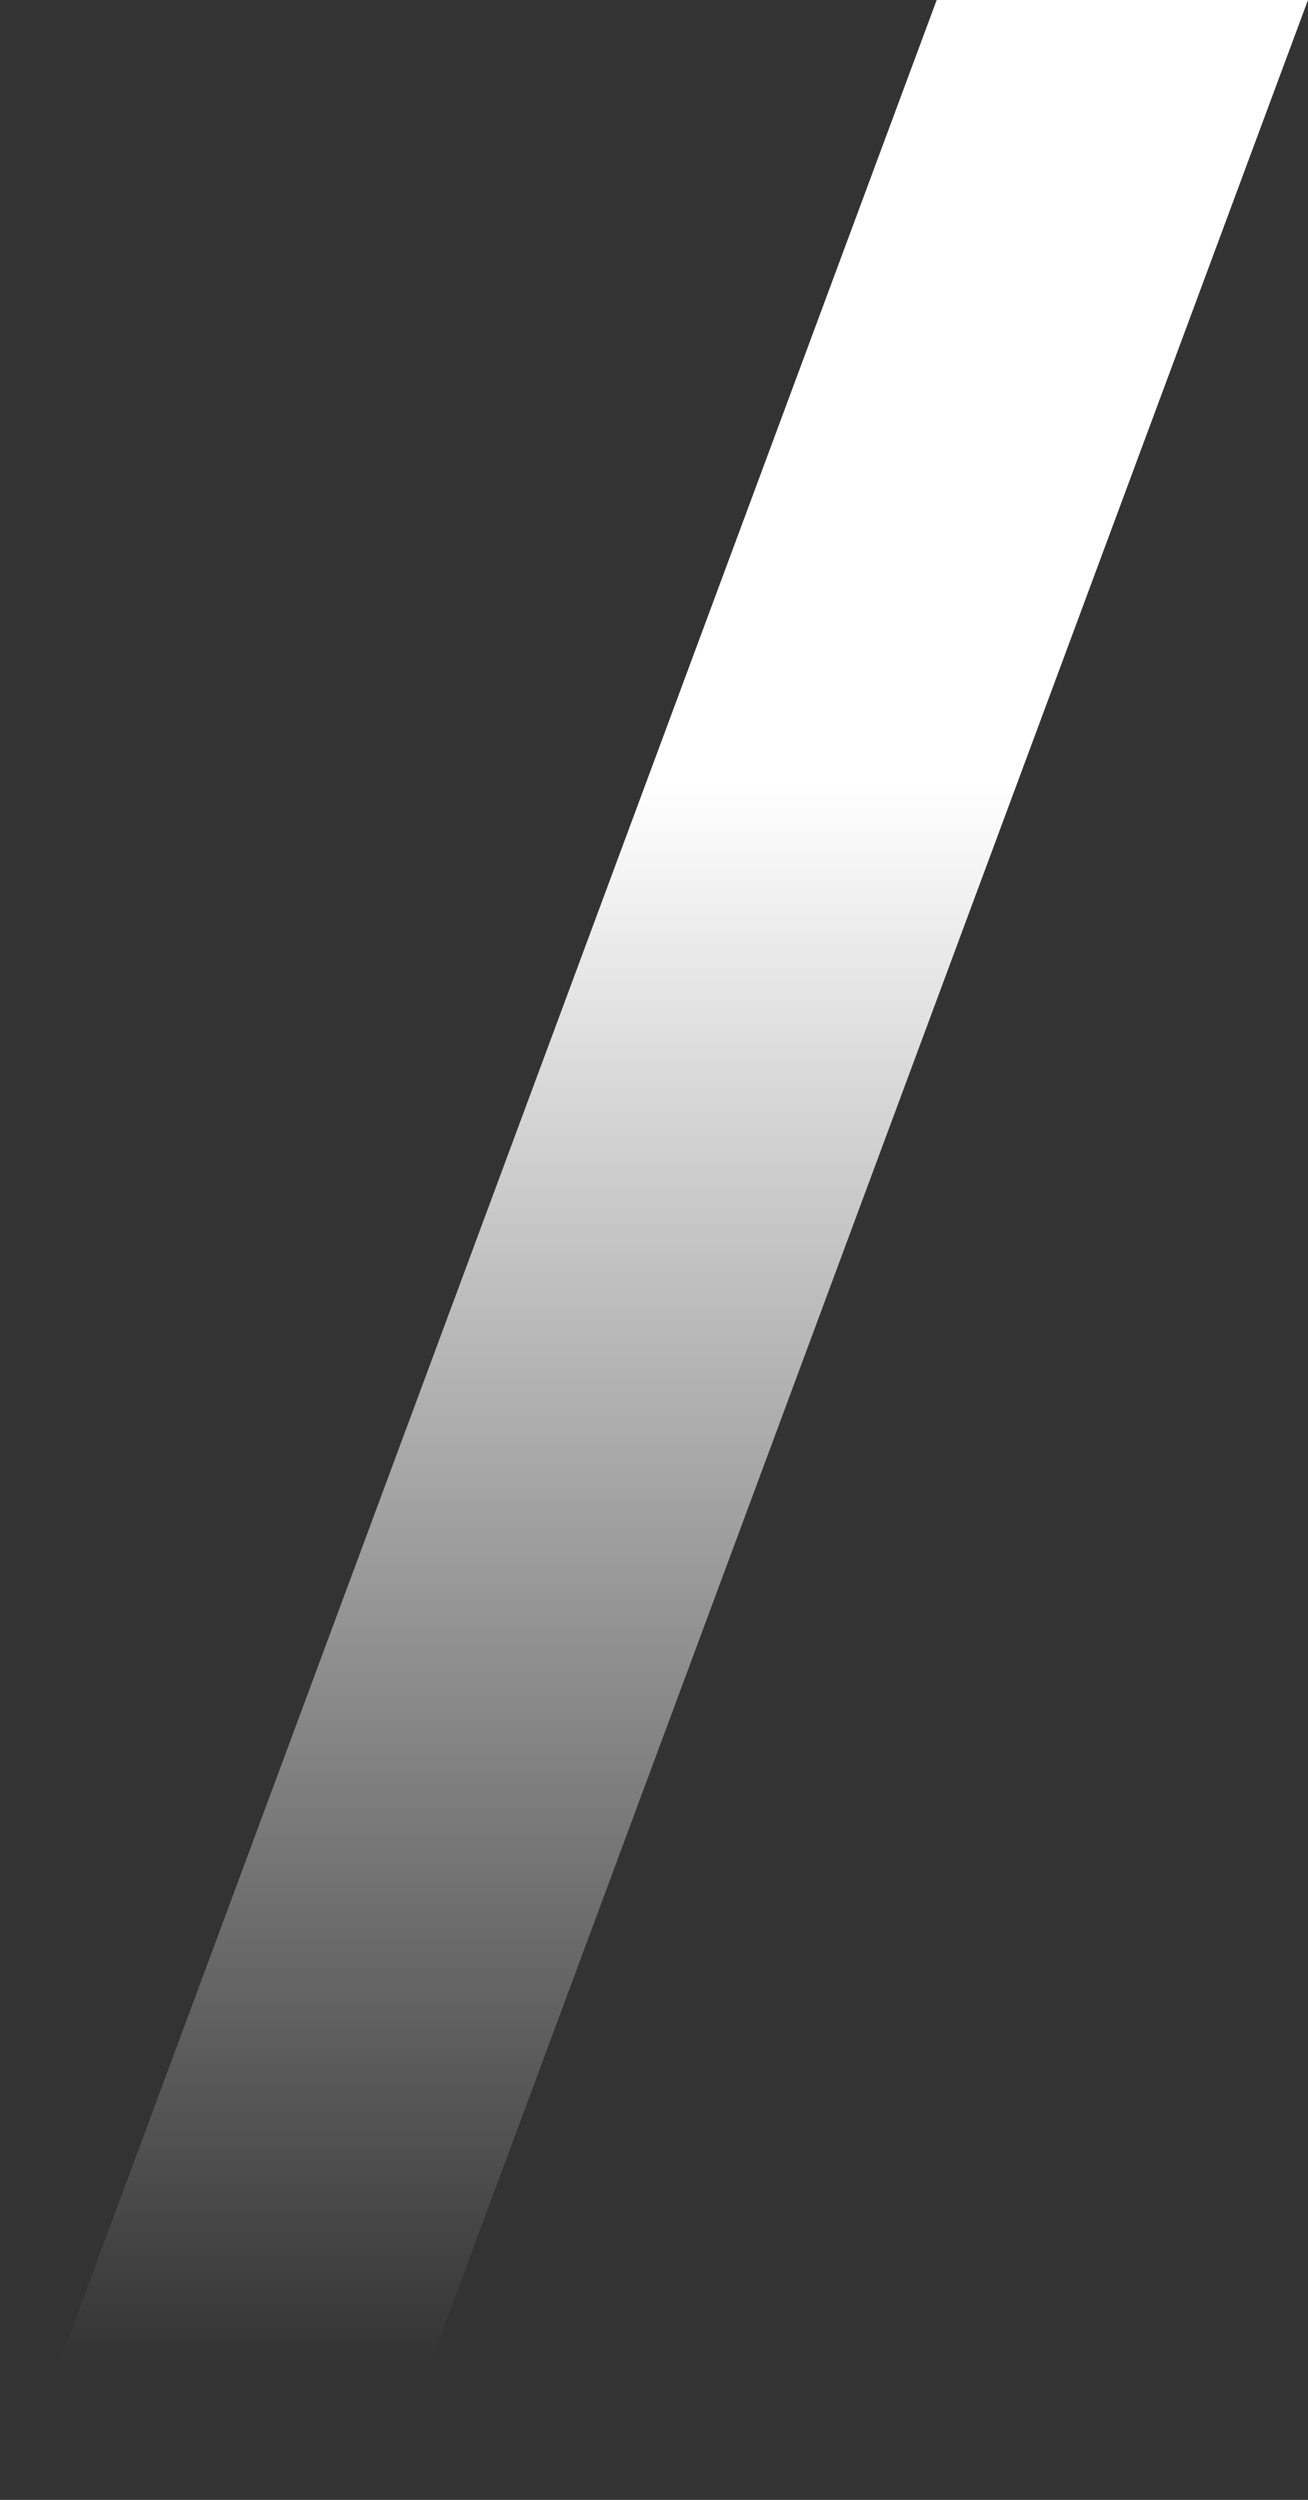 <svg width="112" height="214" viewBox="0 0 112 214" fill="none" xmlns="http://www.w3.org/2000/svg">
<rect x="0" y="0" width="112" height="214" fill="#333333" stroke="none"/>
<path d="M80.207 0H111.999L32.519 214H0.727L80.207 0Z" fill="url(#paint0_linear_510_3803)"/>
<defs>
<linearGradient id="paint0_linear_510_3803" x1="56.363" y1="31.58" x2="56.363" y2="202.854" gradientUnits="userSpaceOnUse">
<stop offset="0.208" stop-color="white"/>
<stop offset="1" stop-color="white" stop-opacity="0"/>
</linearGradient>
</defs>
</svg>
